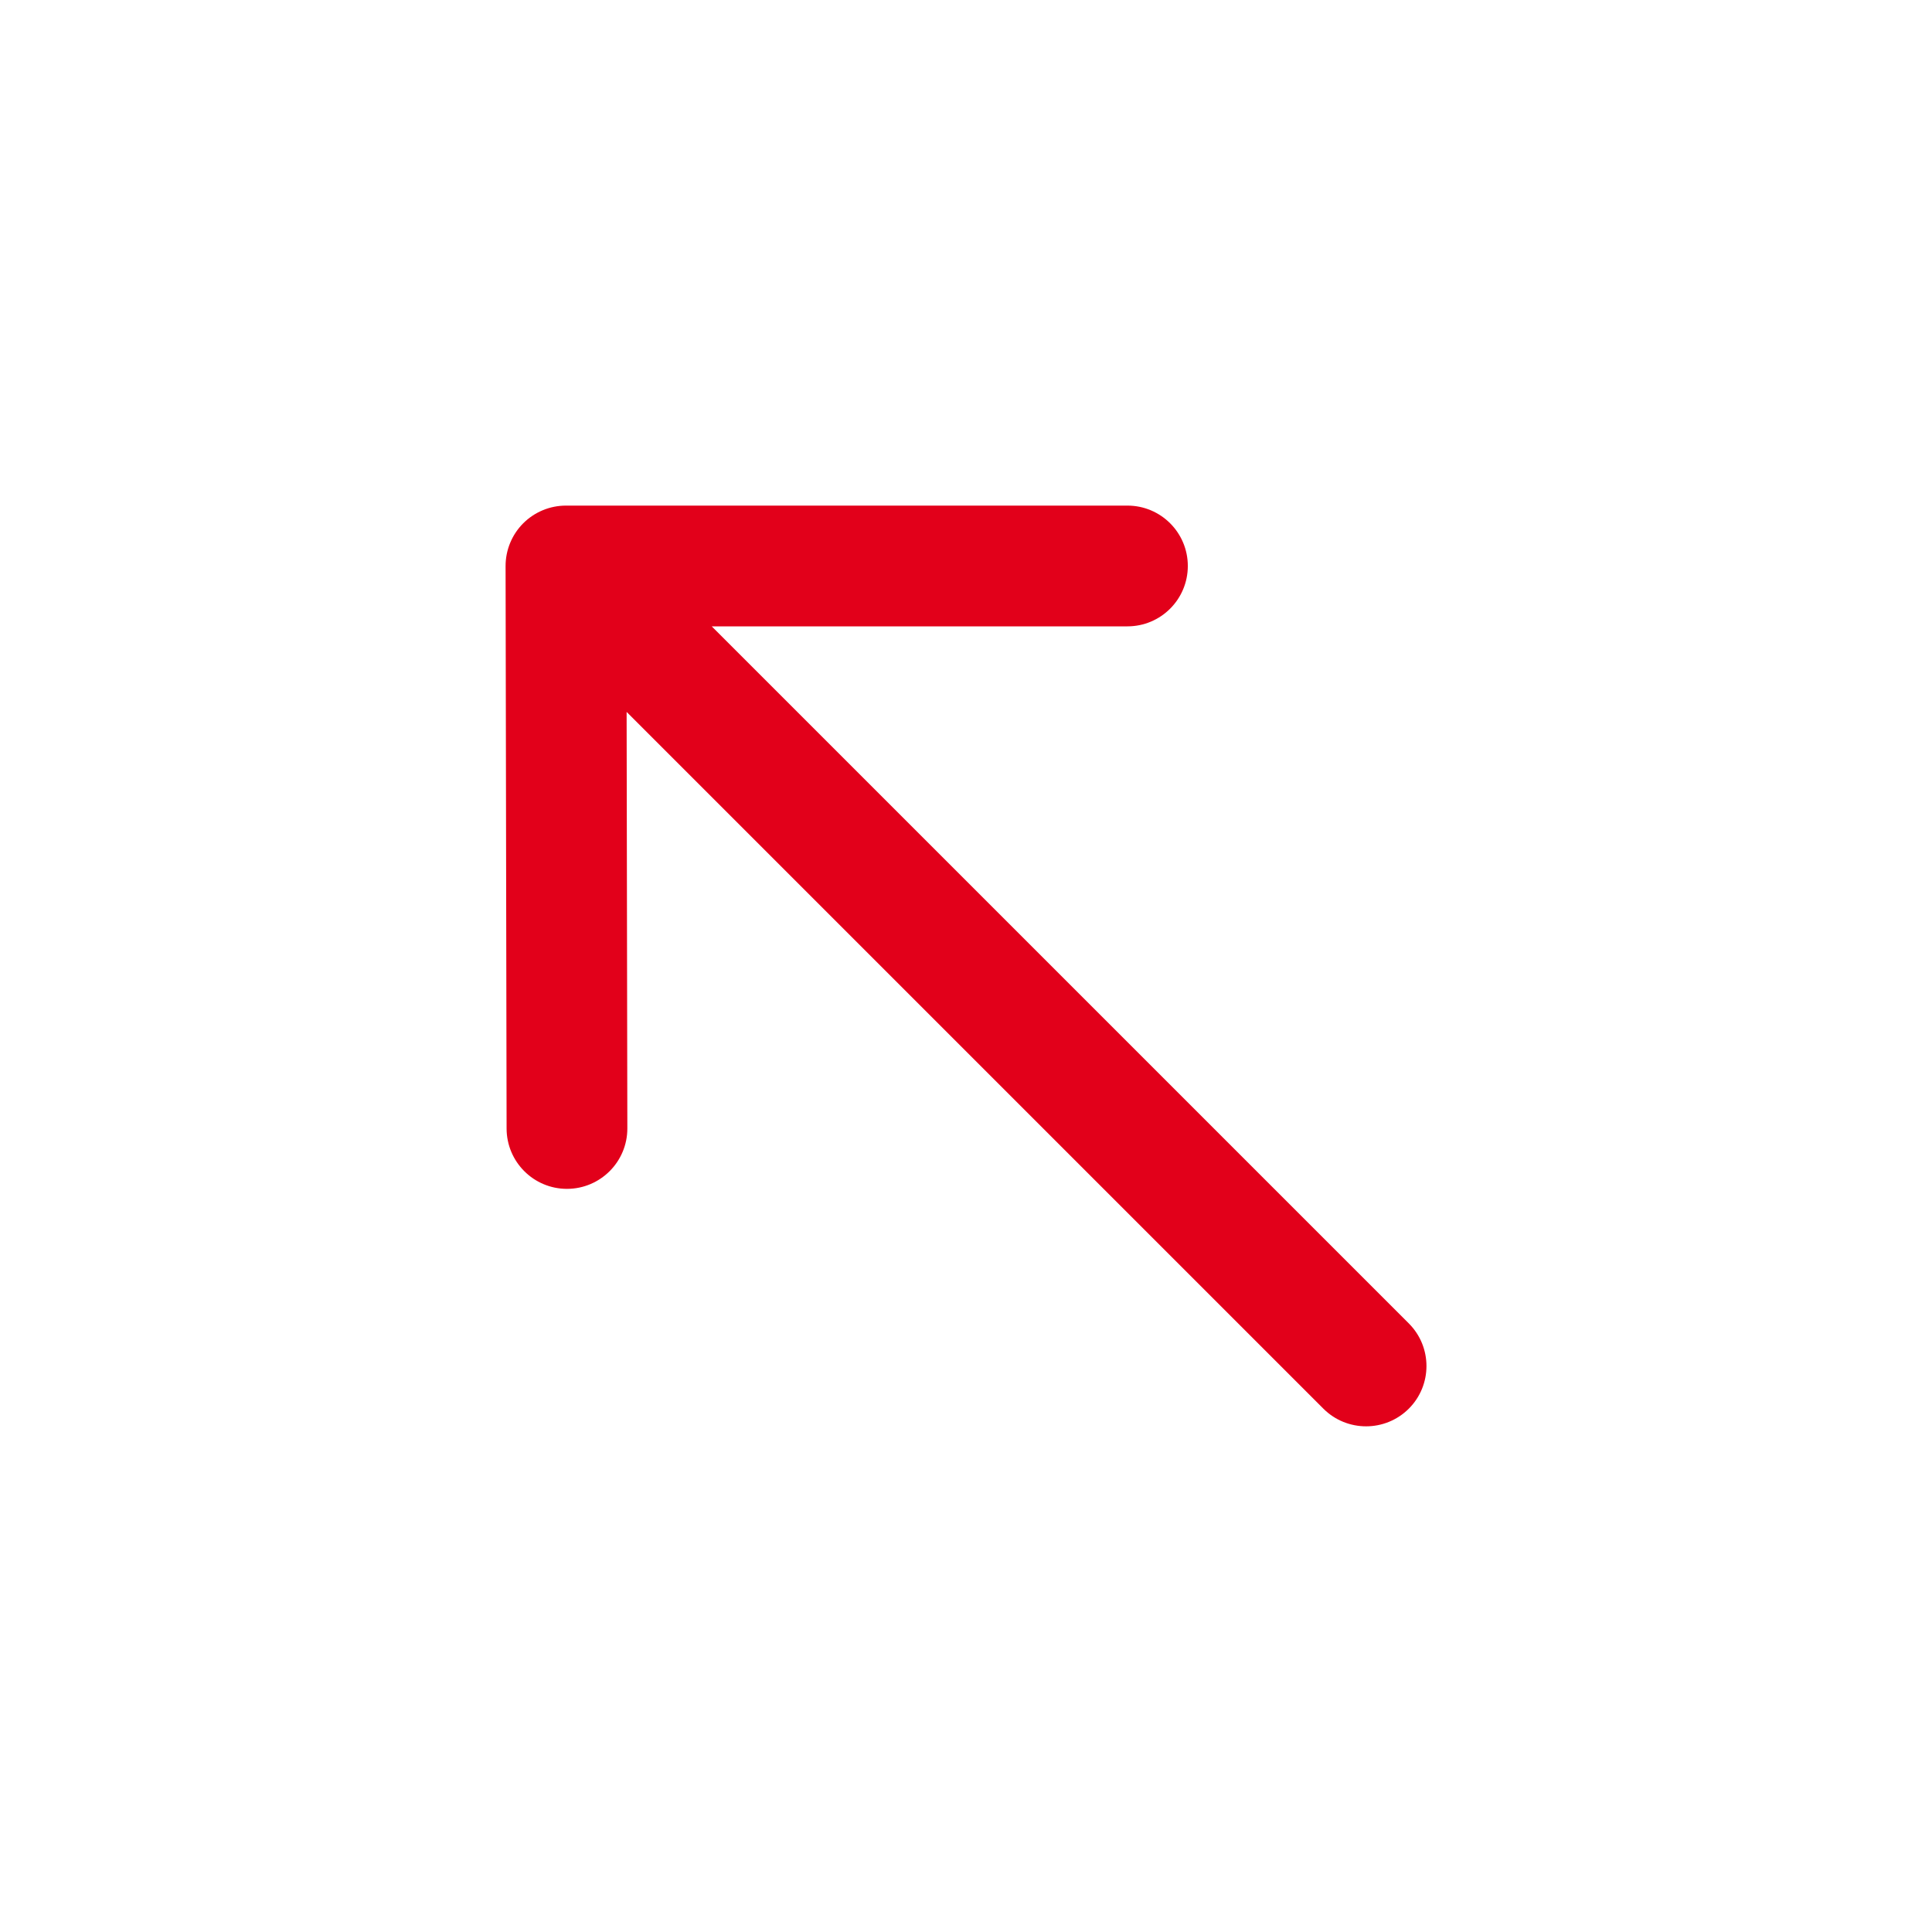 <?xml version="1.0" encoding="utf-8"?>
<!-- Generator: Adobe Illustrator 16.0.4, SVG Export Plug-In . SVG Version: 6.00 Build 0)  -->
<!DOCTYPE svg PUBLIC "-//W3C//DTD SVG 1.1//EN" "http://www.w3.org/Graphics/SVG/1.1/DTD/svg11.dtd">
<svg version="1.1" id="Ebene_1" xmlns="http://www.w3.org/2000/svg" xmlns:xlink="http://www.w3.org/1999/xlink" x="0px" y="0px"
	 width="80px" height="80px" viewBox="0 0 80 80" enable-background="new 0 0 80 80" xml:space="preserve">
<g id="Quadr._Hilfslinien_Kopie" display="none">
</g>
<g id="Quadrate">
</g>
<g id="Ebene_1_1_">
	<path fill="#E2001A" d="M58.333,54.797L29.471,25.936h17.214c1.381,0,2.5-1.119,2.5-2.5s-1.119-2.5-2.5-2.5h-23.25
		c-0.664,0-1.301,0.264-1.77,0.733c-0.469,0.471-0.731,1.107-0.73,1.771l0.042,23.292c0.003,1.379,1.121,2.496,2.5,2.496h0.005
		c1.38-0.004,2.498-1.125,2.495-2.506l-0.03-17.243l28.851,28.851c0.488,0.487,1.128,0.731,1.769,0.731s1.279-0.244,1.769-0.731
		C59.311,57.355,59.311,55.773,58.333,54.797z"/>
</g>
</svg>
